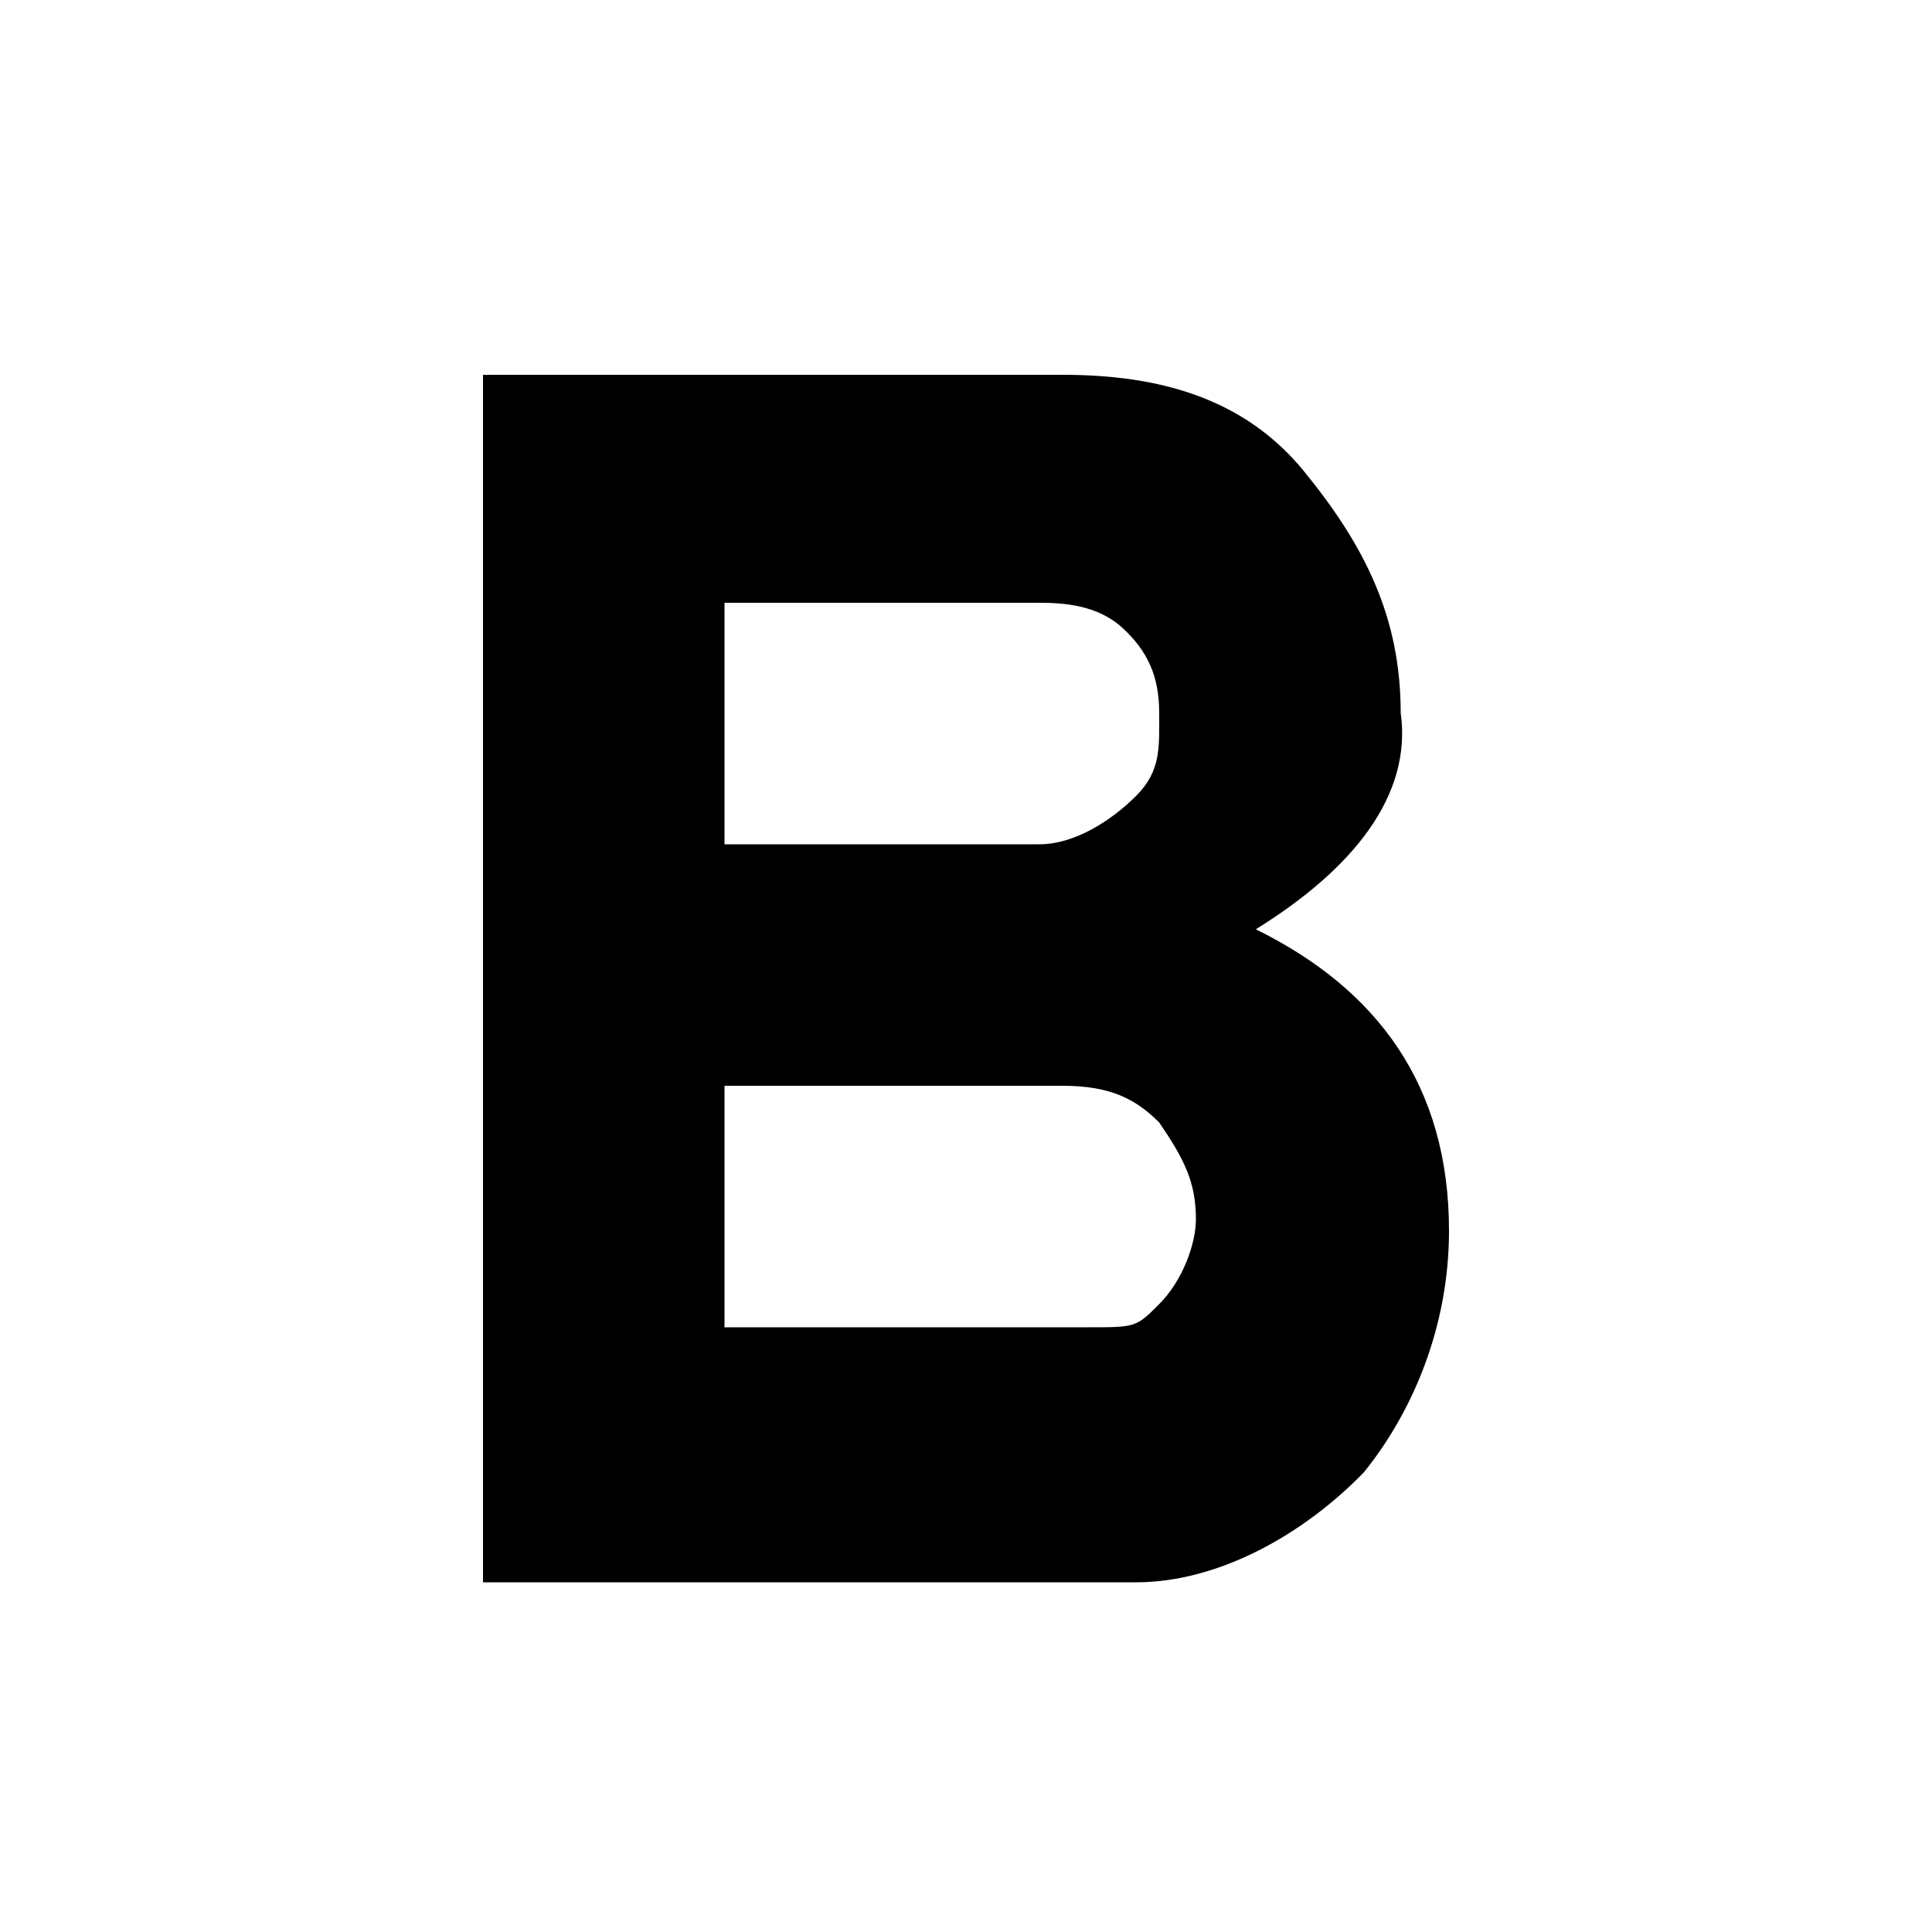 <svg xmlns="http://www.w3.org/2000/svg" viewBox="0 0 1000 1000"><path d="M563 687c25 0 25 0 37-12s19-31 19-44c0-19-6-31-19-50-12-12-25-19-50-19H375v125h188zM375 287v150h163c18 0 37-12 50-25s12-25 12-43c0-19-6-32-19-44s-31-13-43-13H375v-25zm275 194c63 31 100 81 100 156 0 50-19 94-44 125-31 32-75 57-118 57H250V194h300c50 0 94 12 125 50s50 75 50 125c6 43-25 81-75 112z"/></svg>